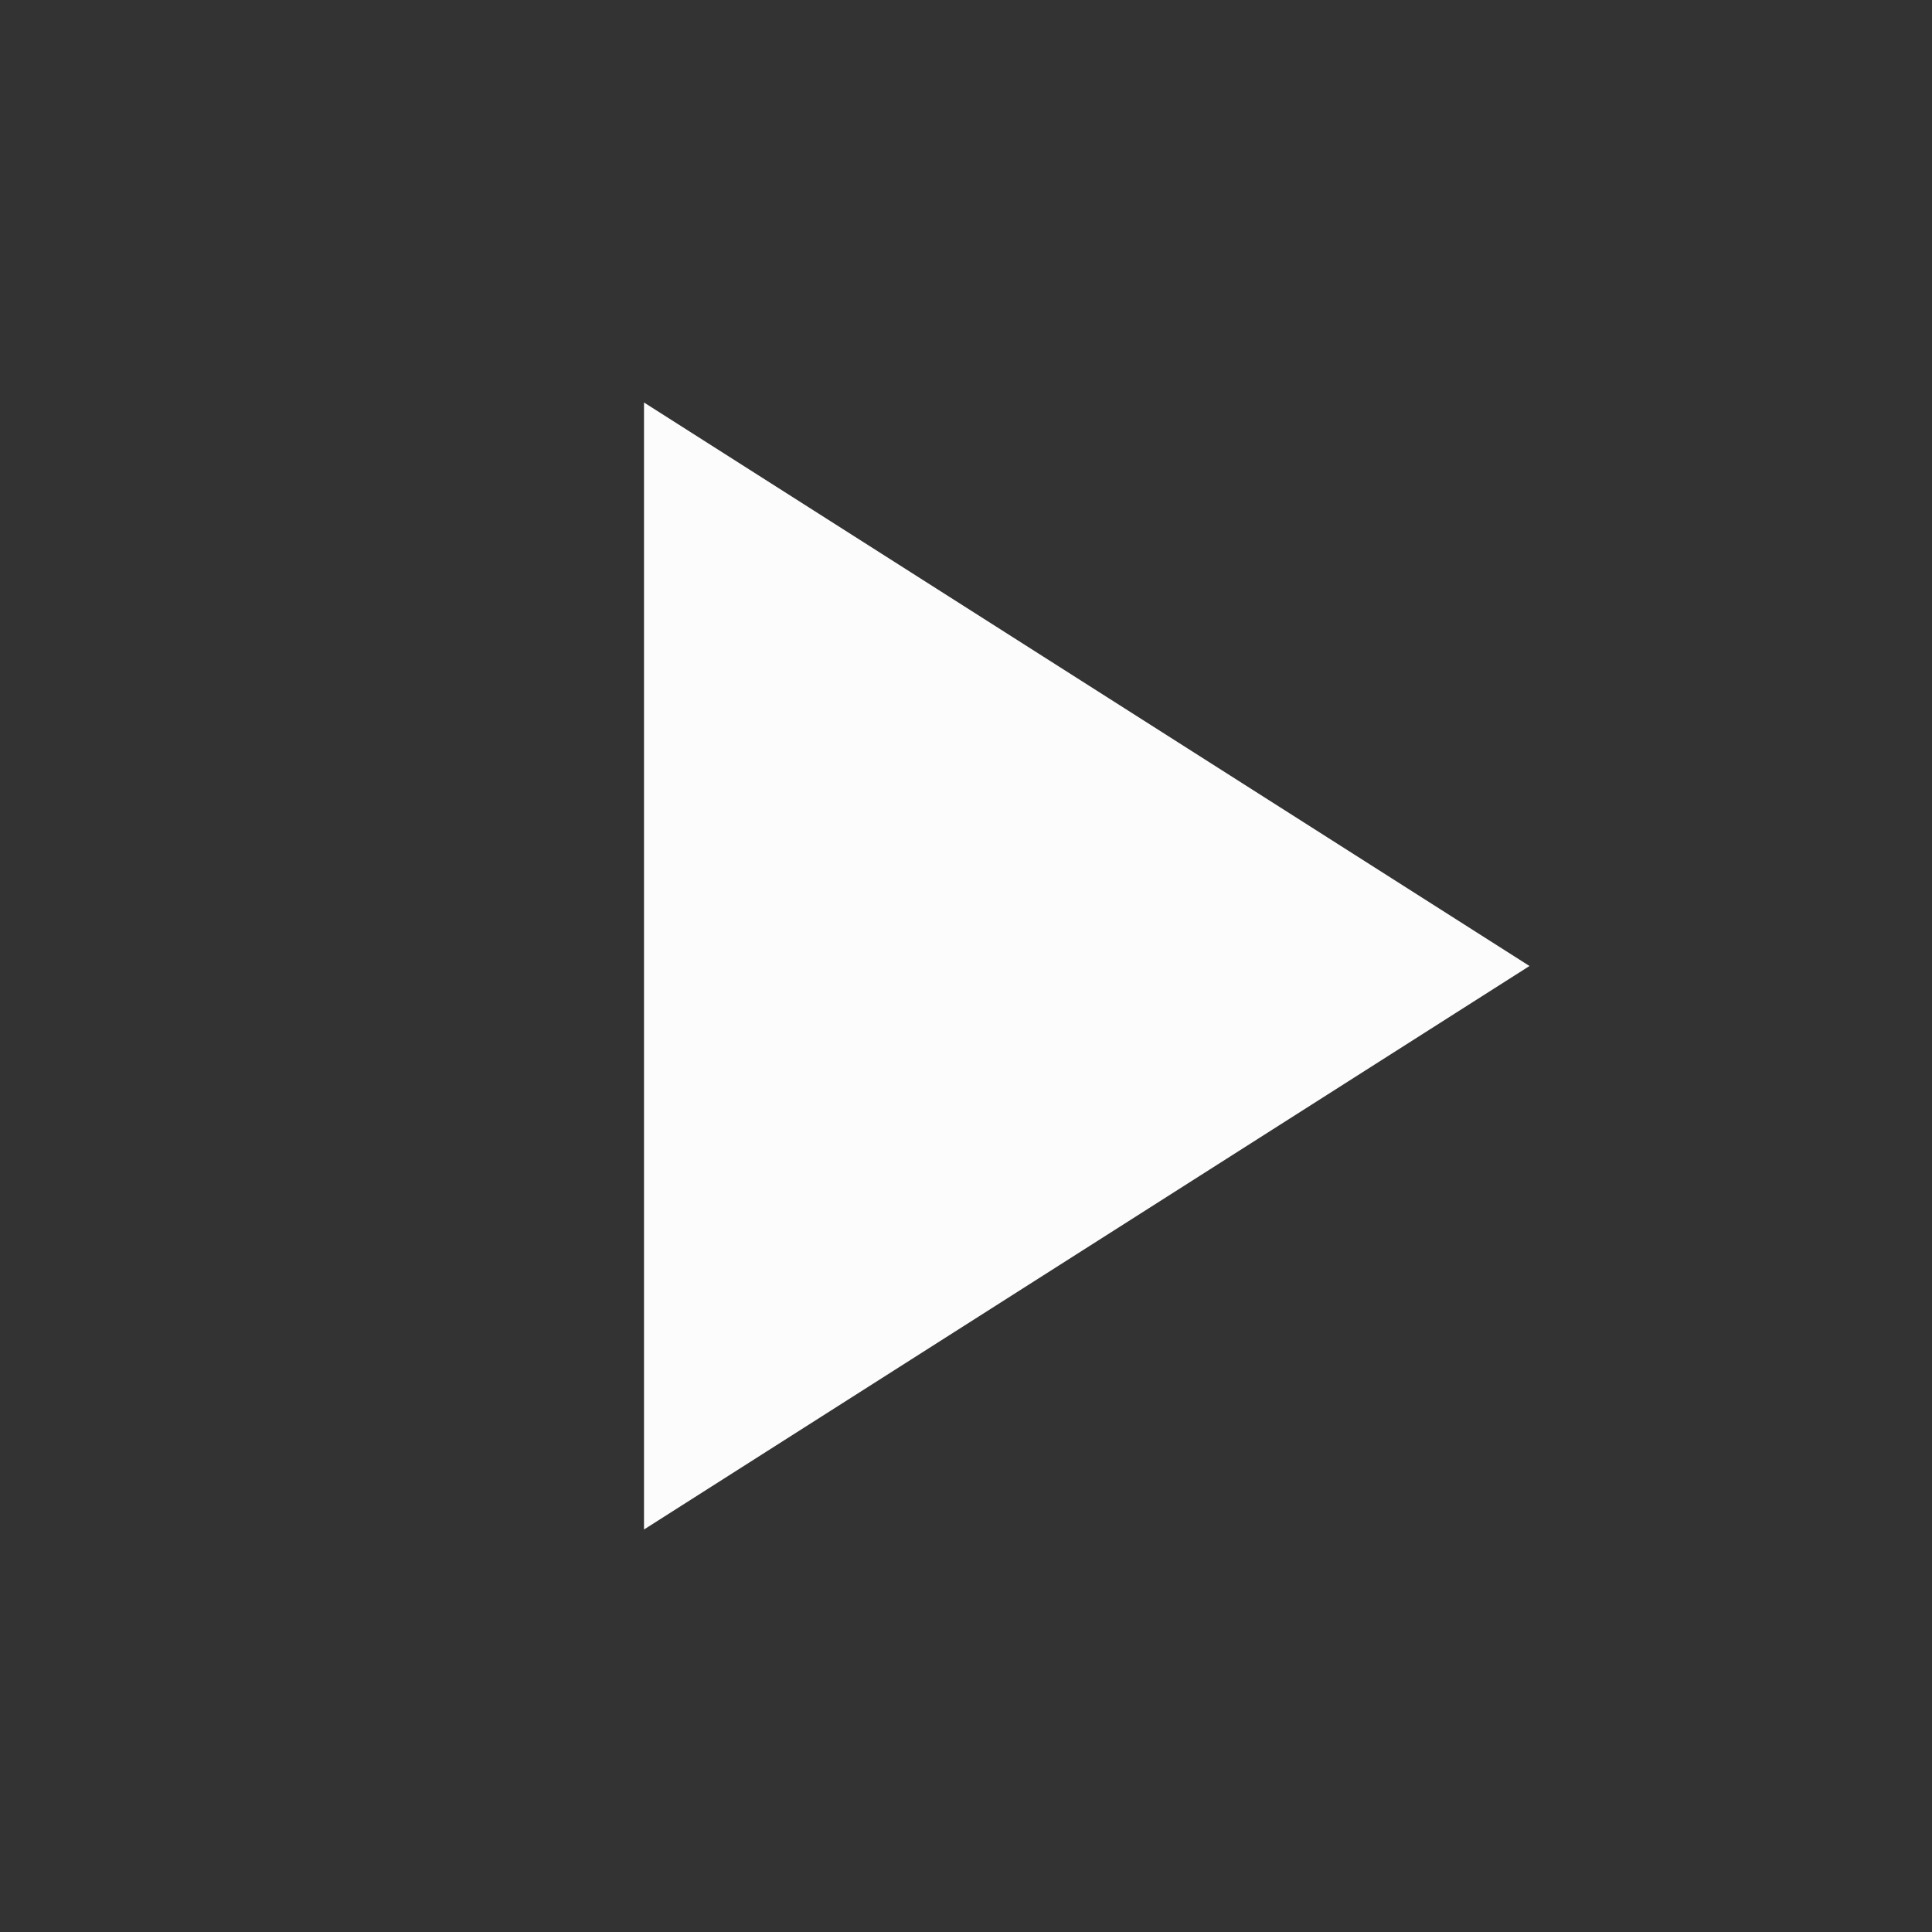 <svg width="24" height="24" viewBox="0 0 24 24" fill="none" xmlns="http://www.w3.org/2000/svg">
<rect x="0" y="0" width="24" height="24" fill="#333333" stroke="none"/>
<g clip-path="url(#clip0_20_15266)">
<path d="M8 5V19L19 12L8 5Z" fill="#FCFCFD"/>
</g>
<defs>
<clipPath id="clip0_20_15266">
<rect width="24" height="24" fill="white"/>
</clipPath>
</defs>
</svg>
